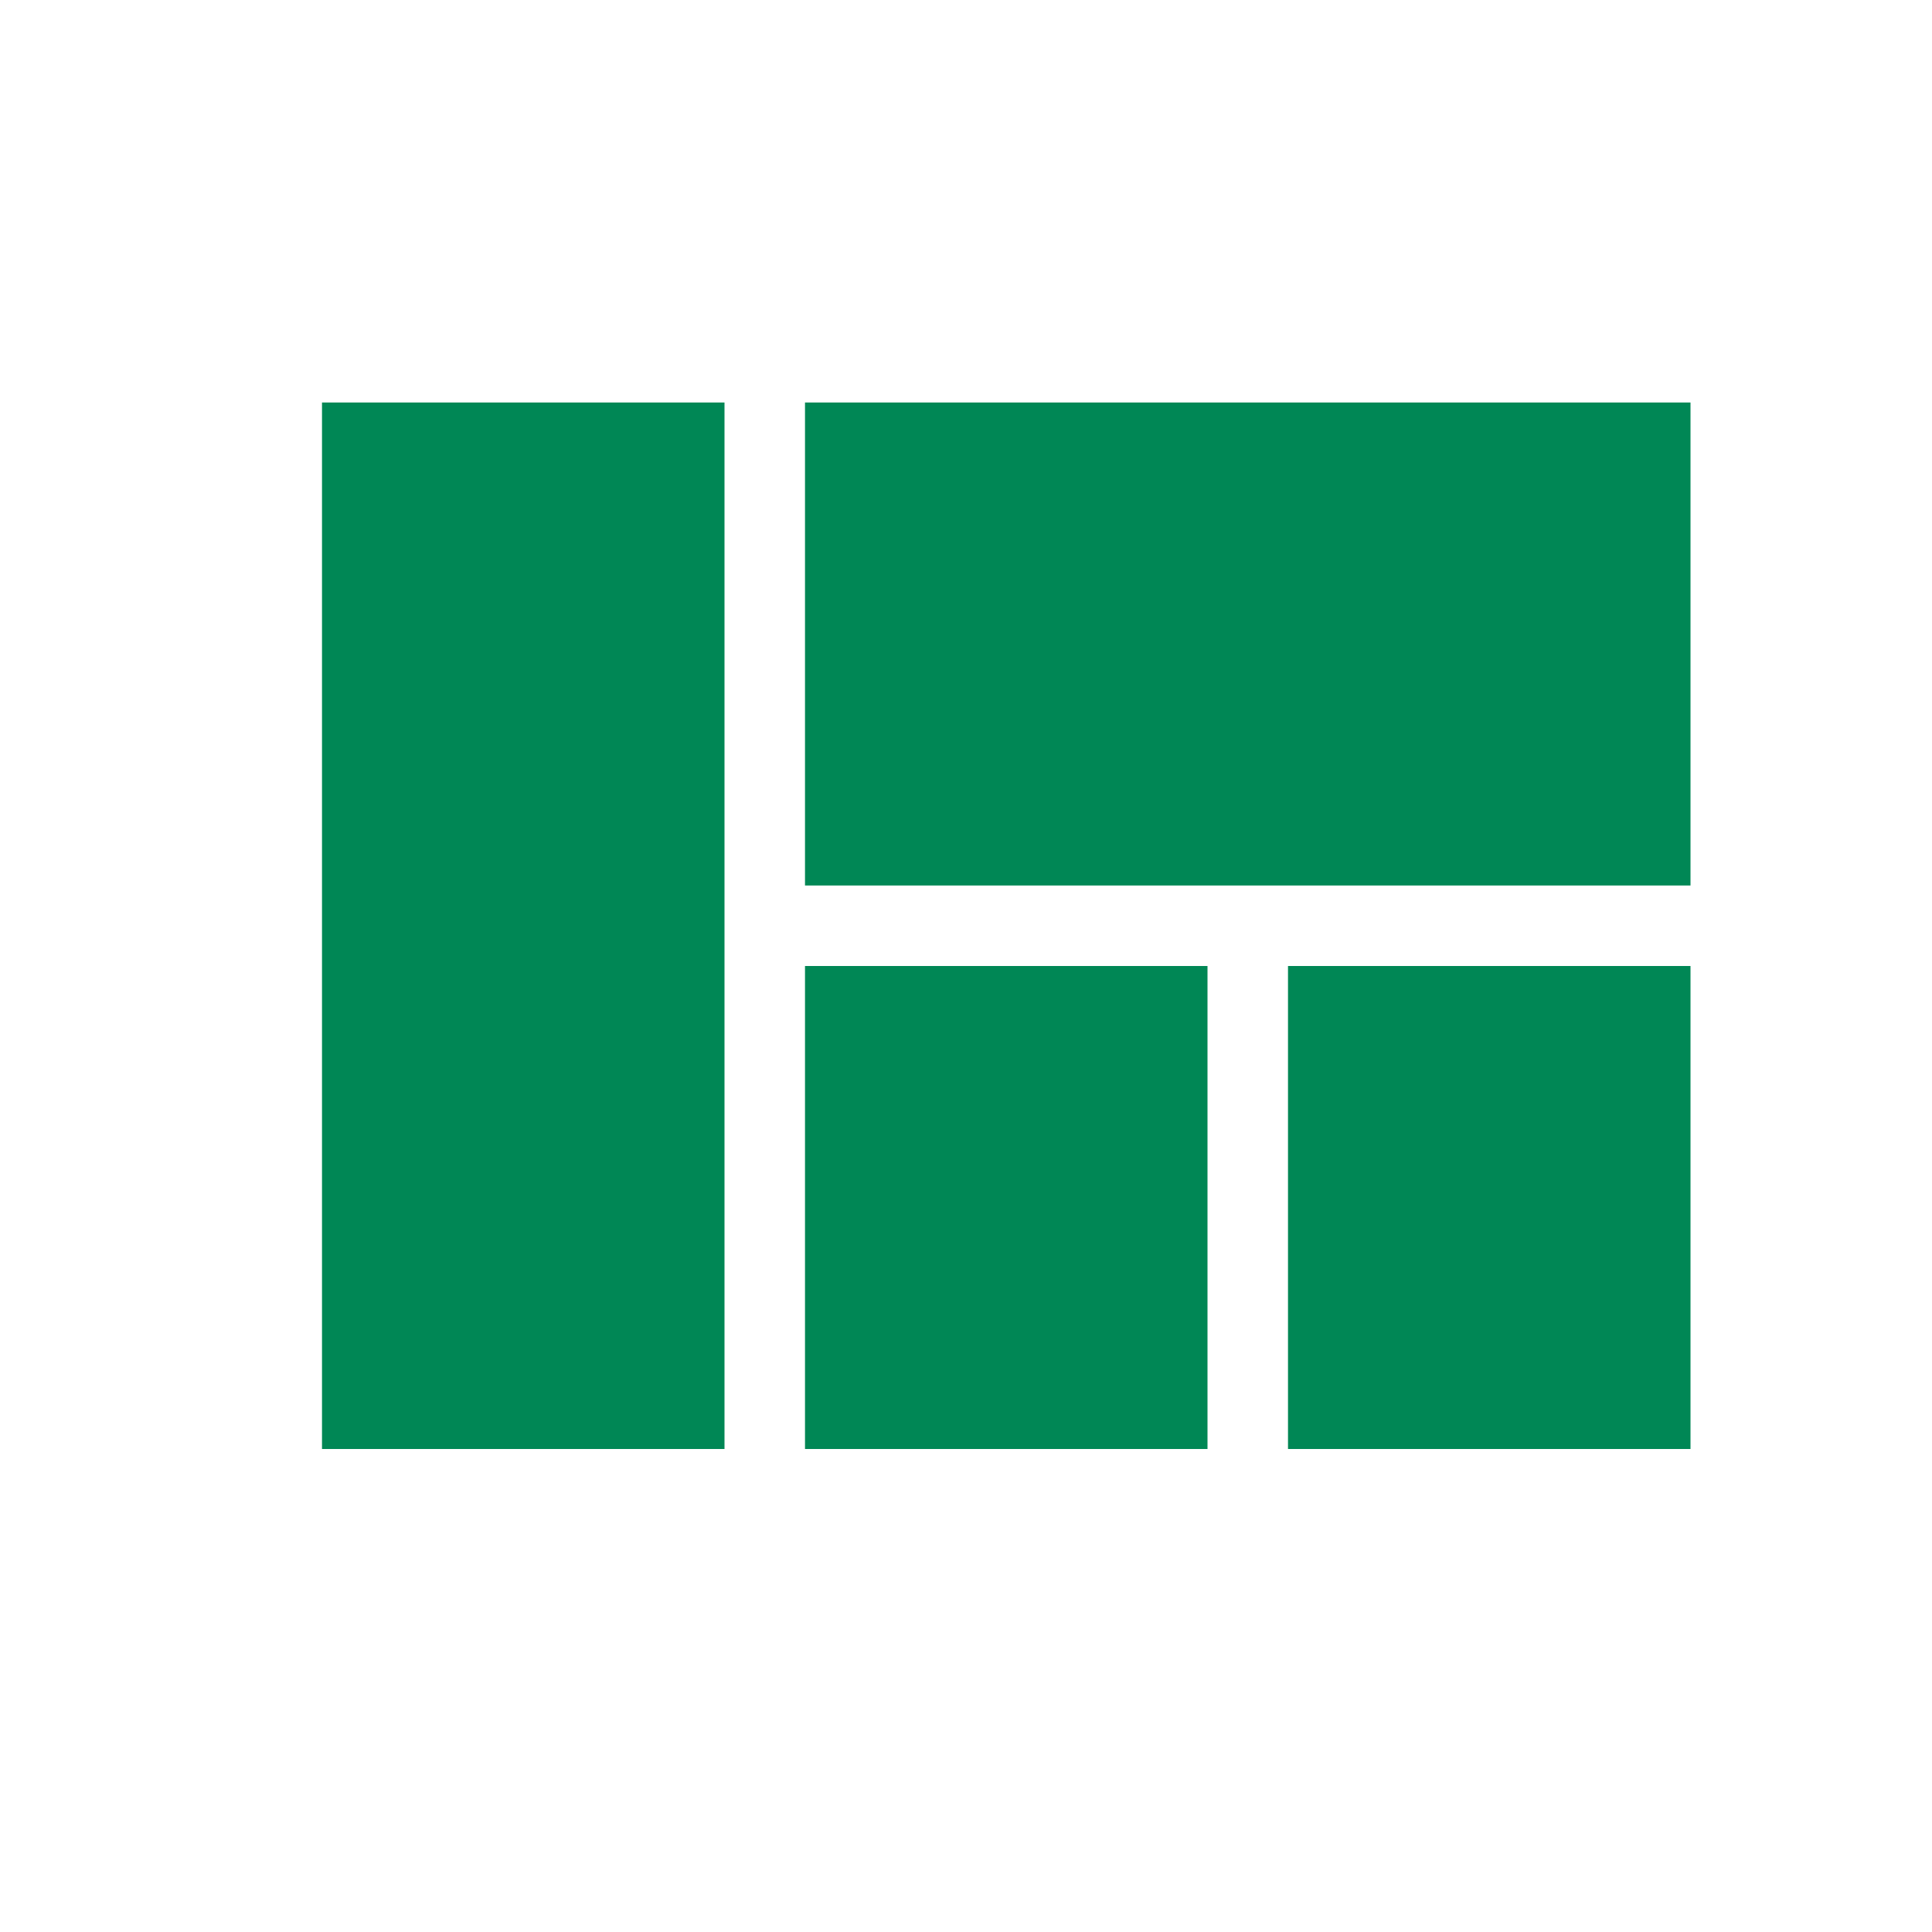 <svg fill="#008755" height="24" viewBox="0 0 24 24" width="24" xmlns="http://www.w3.org/2000/svg">
    <path d="M10 18h5v-6h-5v6zm-6 0h5V5H4v13zm12 0h5v-6h-5v6zM10 5v6h11V5H10z"/>
    <path d="M0 0h24v24H0z" fill="none"/>
</svg>